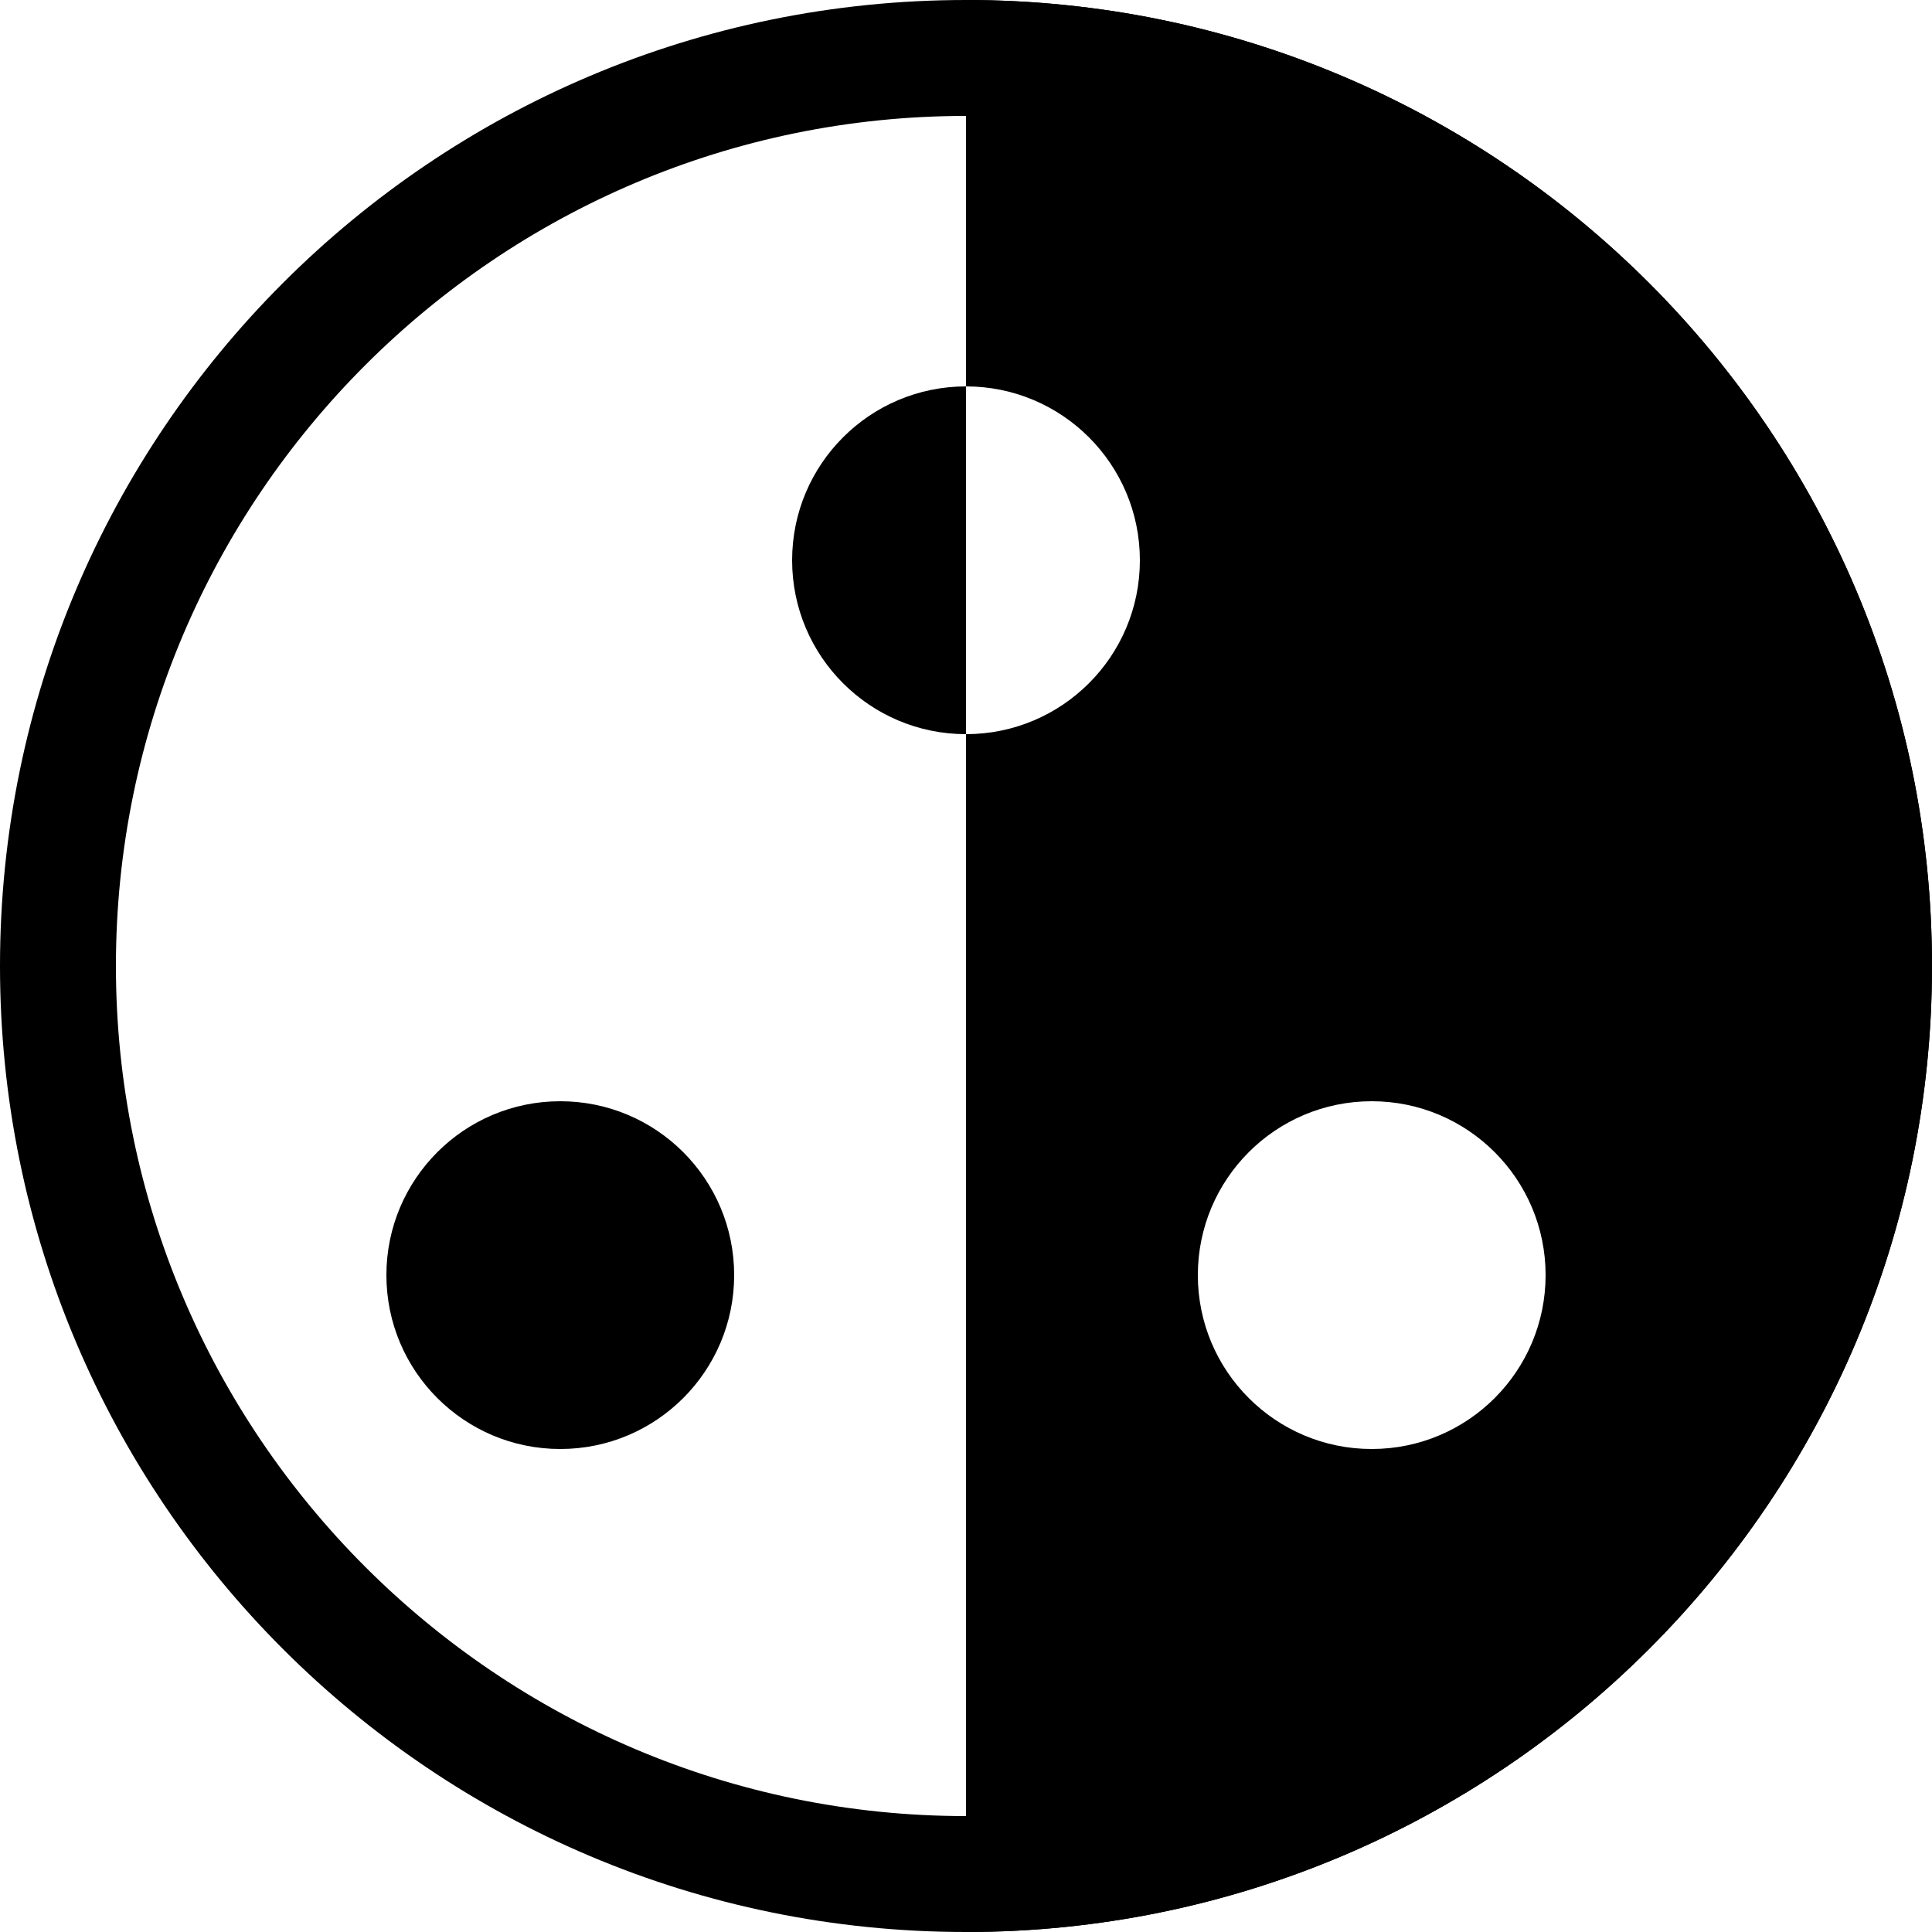 <svg viewBox="0 0 100 100" fill="none" xmlns="http://www.w3.org/2000/svg">
<path d="M50 6C74.26 6 94 25.74 94 50C94 74.26 74.26 94 50 94C25.74 94 6 74.26 6 50C6 25.74 25.74 6 50 6ZM50 0C22.39 0 0 22.39 0 50C0 77.61 22.39 100 50 100C77.61 100 100 77.61 100 50C100 22.39 77.61 0 50 0Z" fill="black"/>
<path d="M29 75C33.971 75 38 70.971 38 66C38 61.029 33.971 57 29 57C24.029 57 20 61.029 20 66C20 70.971 24.029 75 29 75Z" fill="black"/>
<path d="M50 38C45.029 38 41 33.971 41 29C41 24.029 45.029 20 50 20V38Z" fill="black"/>
<path fill-rule="evenodd" clip-rule="evenodd" d="M50 0C77.61 0 100 22.39 100 50C100 77.61 77.61 100 50 100V38C54.971 38 59 33.971 59 29C59 24.029 54.971 20 50 20V0ZM71 57C66.029 57 62 61.029 62 66C62 70.971 66.029 75 71 75C75.971 75 80 70.971 80 66C80 61.029 75.971 57 71 57Z" fill="black"/>
</svg>
